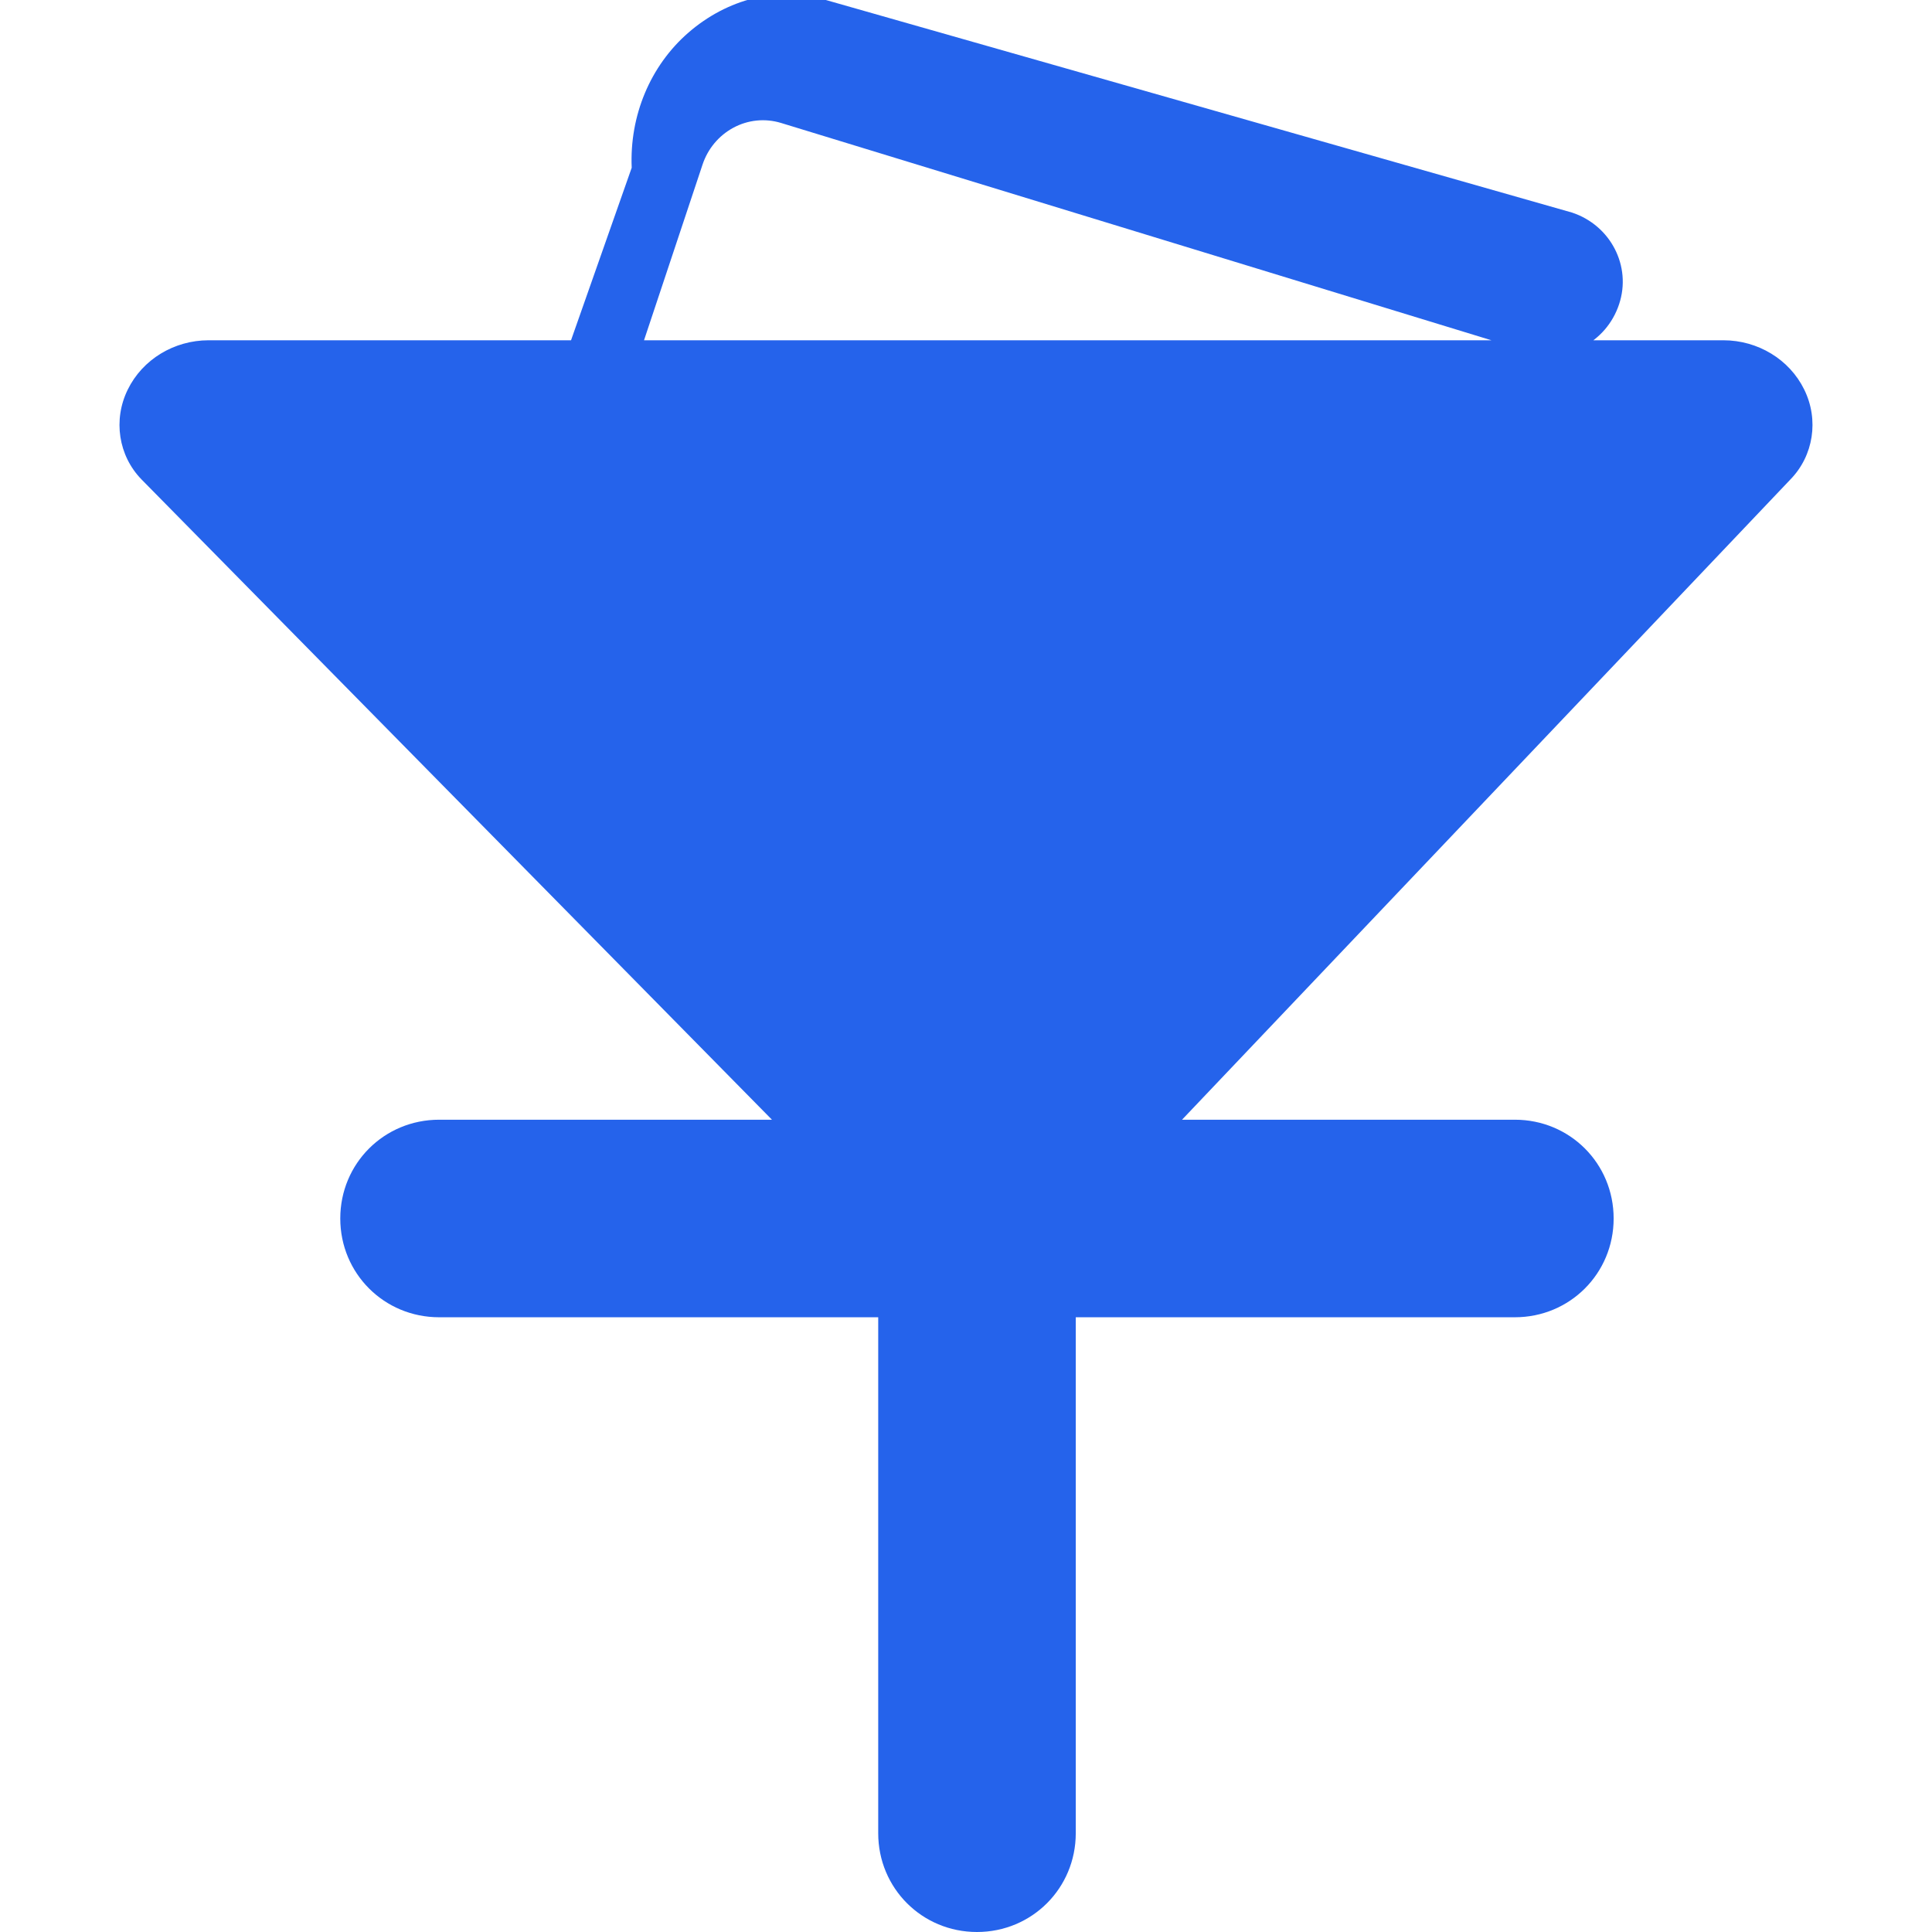 <svg xmlns="http://www.w3.org/2000/svg" width="32" height="32" viewBox="0 0 32 32" fill="none">
  <path d="M29.884 6.453C29.639 5.952 29.115 5.636 28.545 5.636H10.667L11.636 2.727C11.723 2.465 11.904 2.247 12.146 2.116C12.388 1.985 12.67 1.956 12.935 2.036L25.298 5.818C25.931 6.029 26.606 5.676 26.817 5.04C27.028 4.407 26.675 3.732 26.038 3.521L13.679 0L13.676 0L13.672 0C12.886 -0.24 12.044 -0.015 11.405 0.538C10.767 1.091 10.426 1.92 10.463 2.778L9.458 5.636H3.455C2.885 5.636 2.361 5.952 2.116 6.453C1.87 6.953 1.961 7.549 2.345 7.942L12.786 18.546H7.273C6.362 18.546 5.636 19.271 5.636 20.182C5.636 21.092 6.362 21.818 7.273 21.818H14.546V30.364C14.546 31.274 15.271 32 16.182 32C17.092 32 17.818 31.274 17.818 30.364V21.818H25.091C26.002 21.818 26.727 21.092 26.727 20.182C26.727 19.271 26.002 18.546 25.091 18.546H19.578L29.654 7.942C30.038 7.549 30.13 6.953 29.884 6.453Z" fill="#2563EB"/>
</svg>